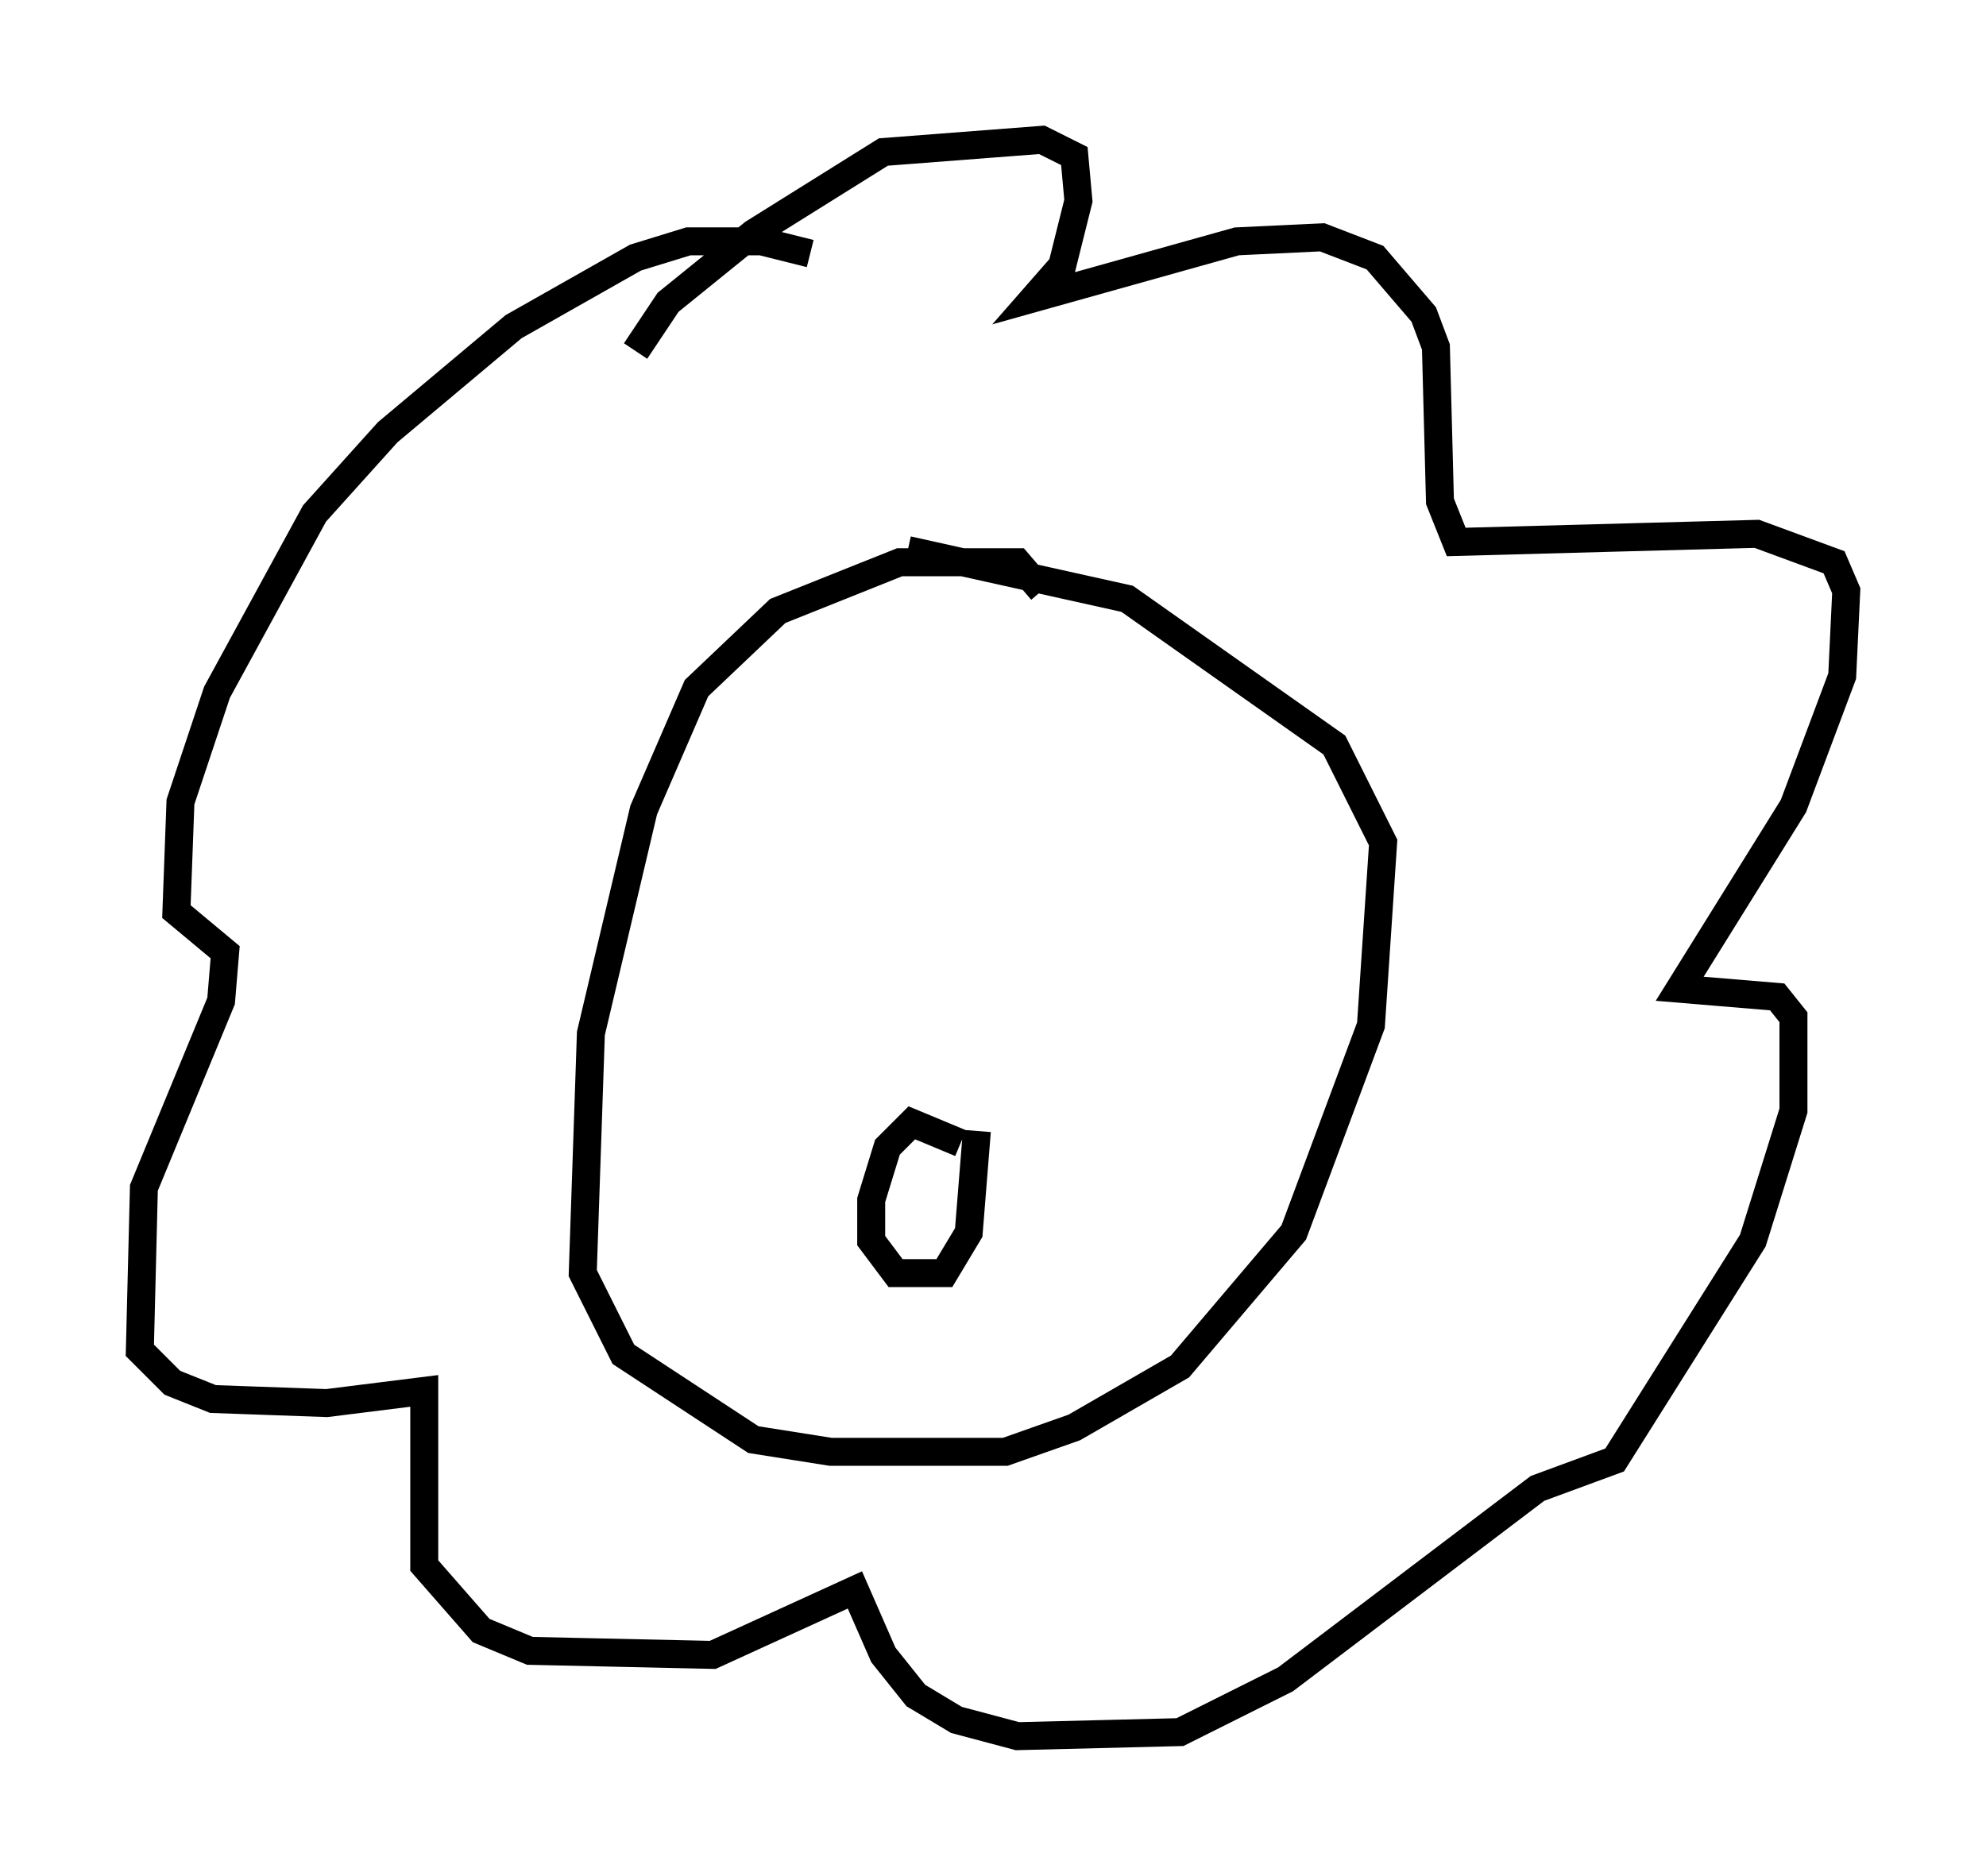 <?xml version="1.0" encoding="utf-8" ?>
<svg baseProfile="full" height="67.084" version="1.1" width="71.005" xmlns="http://www.w3.org/2000/svg" xmlns:ev="http://www.w3.org/2001/xml-events" xmlns:xlink="http://www.w3.org/1999/xlink"><defs /><rect fill="white" height="67.084" width="71.005" x="0" y="0" /><path d="M29.693, 9.793 m-0.726, -0.726 l-1.743, -0.436 -2.615, 0.0 l-1.888, 0.581 -4.358, 2.469 l-4.503, 3.777 -2.615, 2.905 l-3.486, 6.391 -1.307, 3.922 l-0.145, 3.922 1.743, 1.453 l-0.145, 1.743 -2.76, 6.682 l-0.145, 5.81 1.162, 1.162 l1.453, 0.581 4.067, 0.145 l3.486, -0.436 0.0, 6.246 l2.034, 2.324 1.743, 0.726 l6.536, 0.145 5.084, -2.324 l1.017, 2.324 1.162, 1.453 l1.453, 0.872 2.179, 0.581 l5.81, -0.145 3.777, -1.888 l9.006, -6.827 2.76, -1.017 l4.939, -7.844 1.453, -4.648 l0.0, -3.341 -0.581, -0.726 l-3.486, -0.291 4.067, -6.536 l1.743, -4.648 0.145, -3.05 l-0.436, -1.017 -2.76, -1.017 l-10.749, 0.291 -0.581, -1.453 l-0.145, -5.52 -0.436, -1.162 l-1.743, -2.034 -1.888, -0.726 l-3.05, 0.145 -7.263, 2.034 l1.017, -1.162 0.581, -2.324 l-0.145, -1.598 -1.162, -0.581 l-5.665, 0.436 -4.648, 2.905 l-3.05, 2.469 -1.162, 1.743 m14.525, 8.57 l-0.872, -1.017 -4.212, 0.0 l-4.358, 1.743 -2.905, 2.76 l-1.888, 4.358 -1.888, 7.989 l-0.291, 8.57 1.453, 2.905 l4.648, 3.05 2.76, 0.436 l6.246, 0.0 2.469, -0.872 l3.777, -2.179 4.067, -4.793 l2.76, -7.408 0.436, -6.536 l-1.743, -3.486 -7.408, -5.229 l-7.844, -1.743 m1.888, 21.207 l-1.743, -0.726 -0.872, 0.872 l-0.581, 1.888 0.0, 1.453 l0.872, 1.162 1.743, 0.0 l0.872, -1.453 0.291, -3.631 " fill="none" stroke="black" stroke-width="1" /></svg>